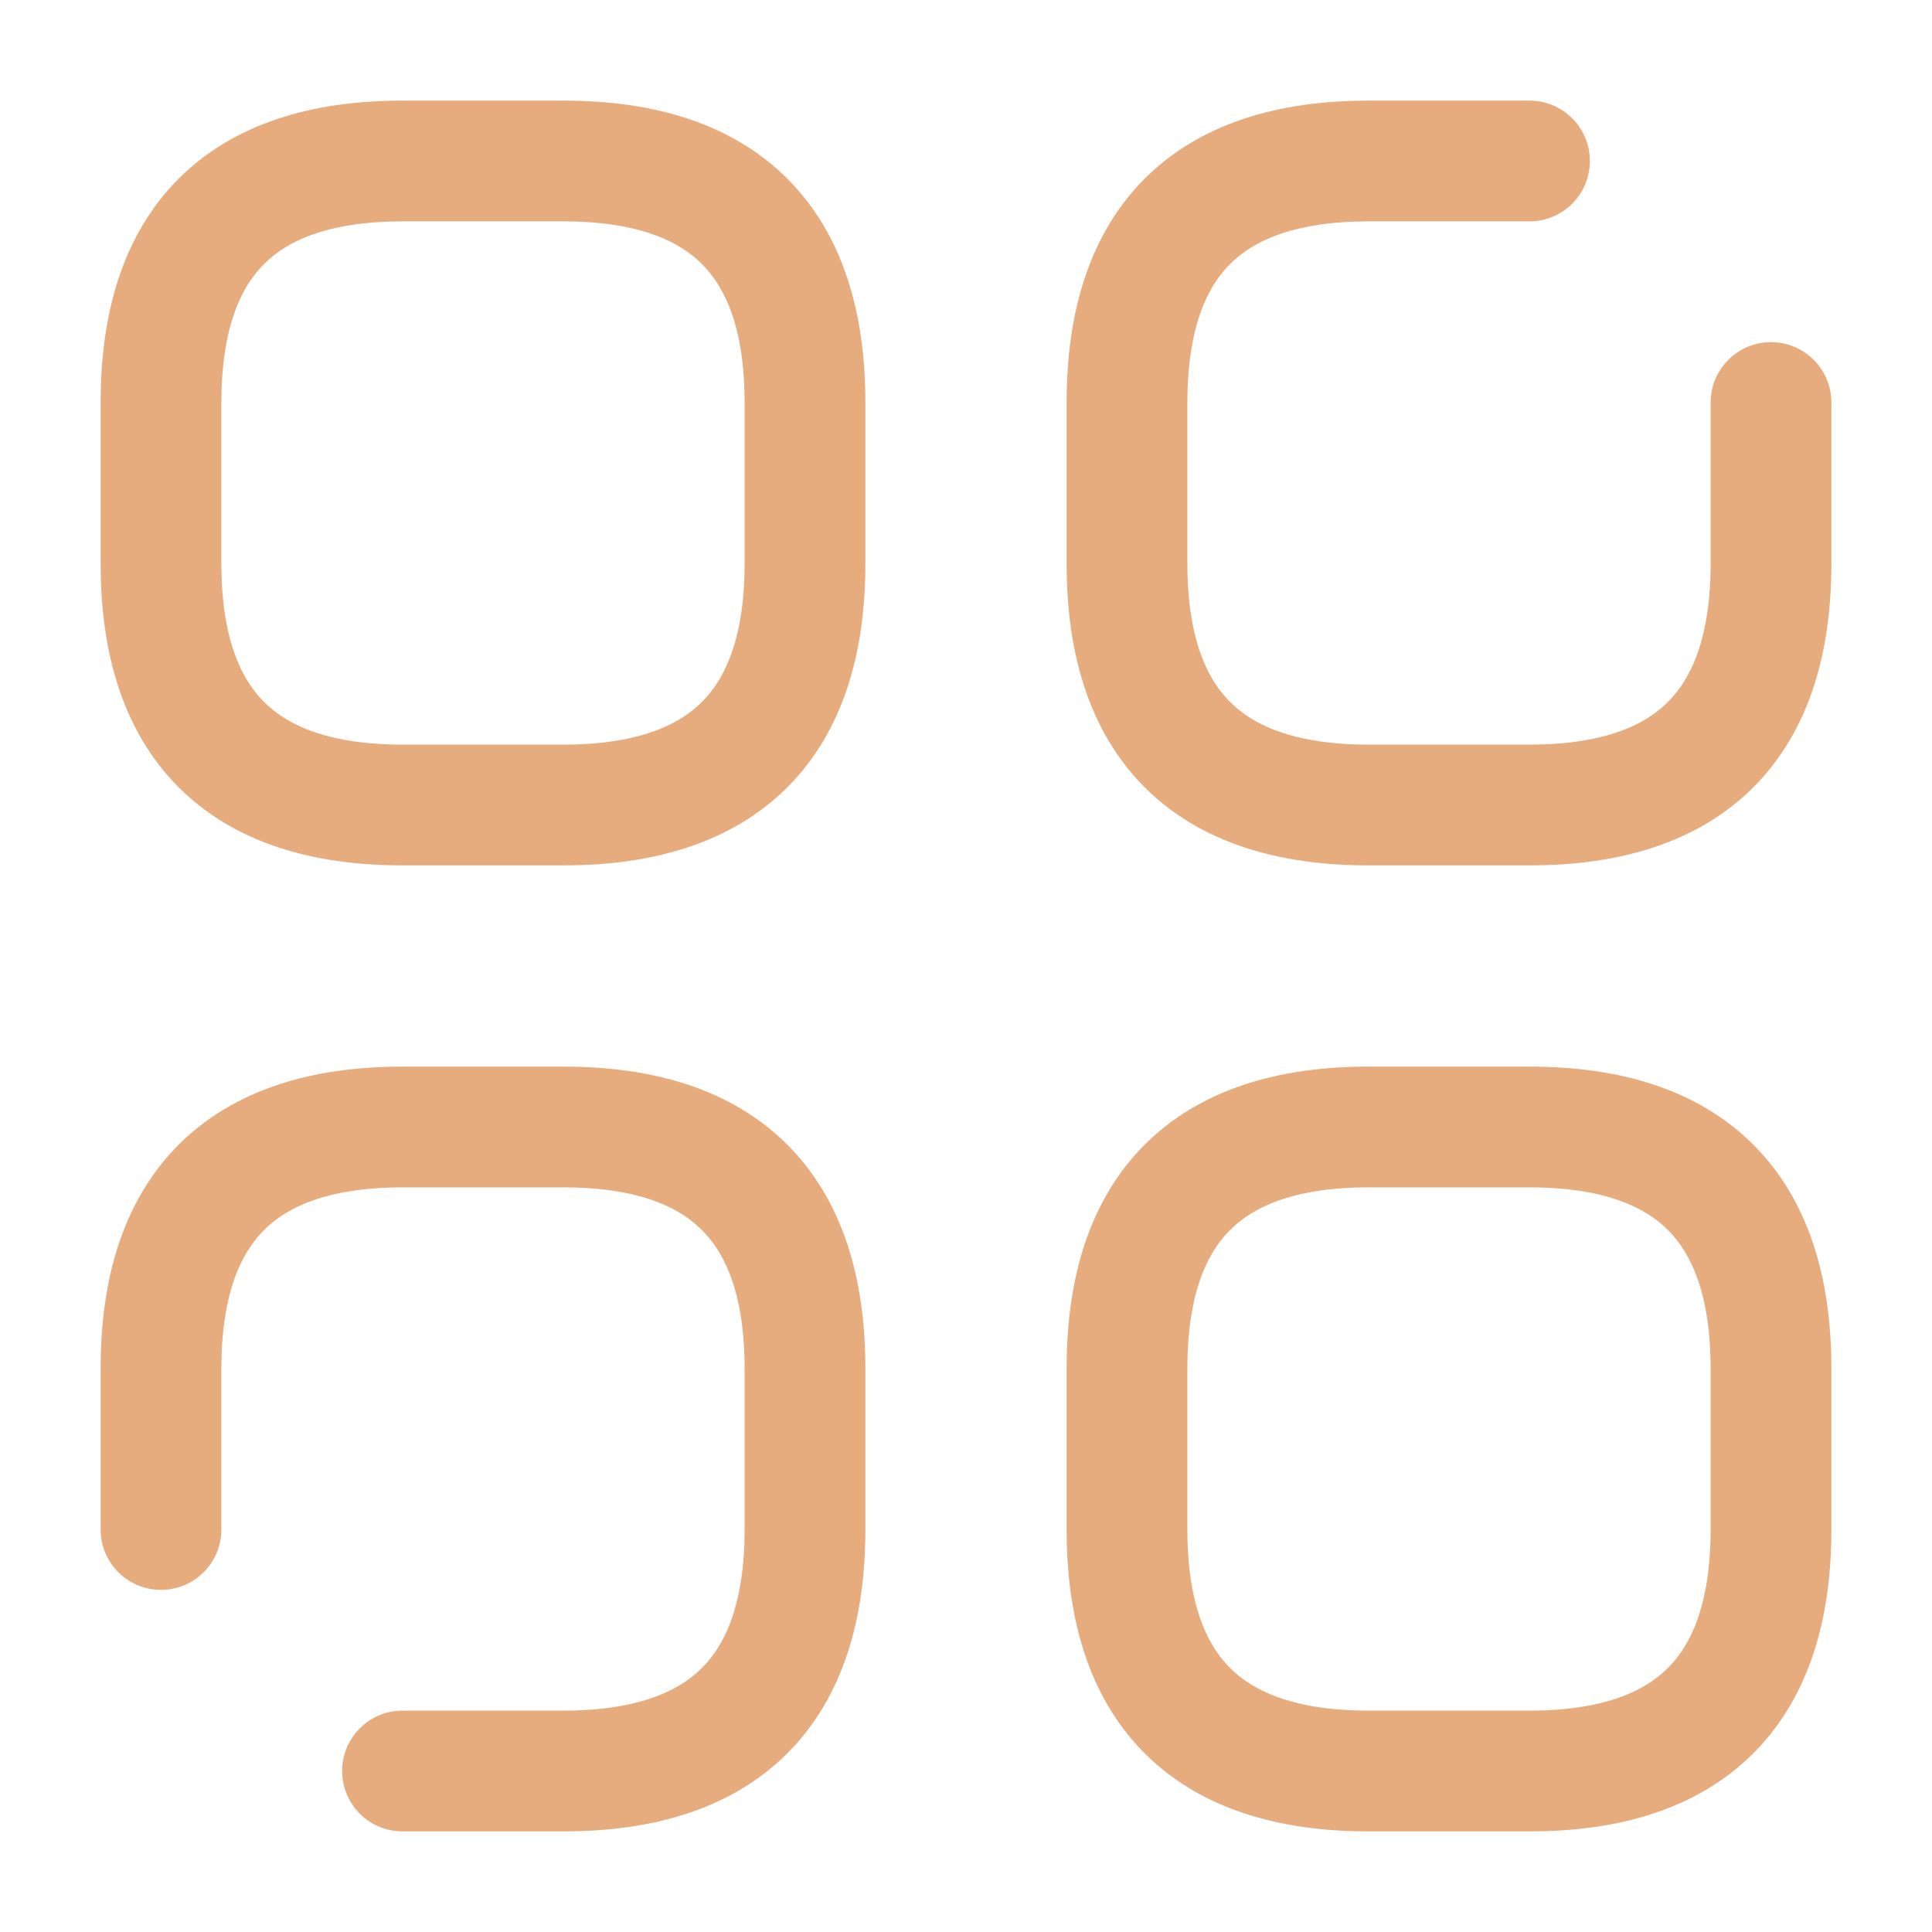<?xml version="1.0" encoding="utf-8"?>
<svg width="24px" height="24px" viewBox="0 0 24 24" version="1.1" xmlns:xlink="http://www.w3.org/1999/xlink" xmlns="http://www.w3.org/2000/svg">
  <g id="vuesaxbrokencategory" fill-opacity="1">
    <path d="M0 0L24 0L24 24L0 24L0 0Z" id="vuesaxbrokencategory" fill="none" fill-rule="evenodd" stroke="none" />
    <g id="vuesaxbrokencategory">
      <g id="category">
        <path d="M7 10C9 10 10 9 10 7L10 5C10 3 9 2 7 2L5 2C3 2 2 3 2 5L2 7C2 9 3 10 5 10L7 10Z" id="Vector" fill="none" stroke="#E6AC7D" stroke-width="1.5" stroke-linecap="round" stroke-linejoin="round" />
        <path d="M19 2L17 2C15 2 14 3 14 5L14 7C14 9 15 10 17 10L19 10C21 10 22 9 22 7L22 5" id="Vector" fill="none" stroke="#E6AC7D" stroke-width="1.5" stroke-linecap="round" stroke-linejoin="round" />
        <path d="M19 22C21 22 22 21 22 19L22 17C22 15 21 14 19 14L17 14C15 14 14 15 14 17L14 19C14 21 15 22 17 22L19 22Z" id="Vector" fill="none" stroke="#E6AC7D" stroke-width="1.5" stroke-linecap="round" stroke-linejoin="round" />
        <path d="M5 22L7 22C9 22 10 21 10 19L10 17C10 15 9 14 7 14L5 14C3 14 2 15 2 17L2 19" id="Vector" fill="none" stroke="#E6AC7D" stroke-width="1.5" stroke-linecap="round" stroke-linejoin="round" />
        <path d="M24 0L24 24L0 24L0 0L24 0Z" id="Vector" fill="none" fill-rule="evenodd" stroke="none" />
      </g>
    </g>
  </g>
</svg>